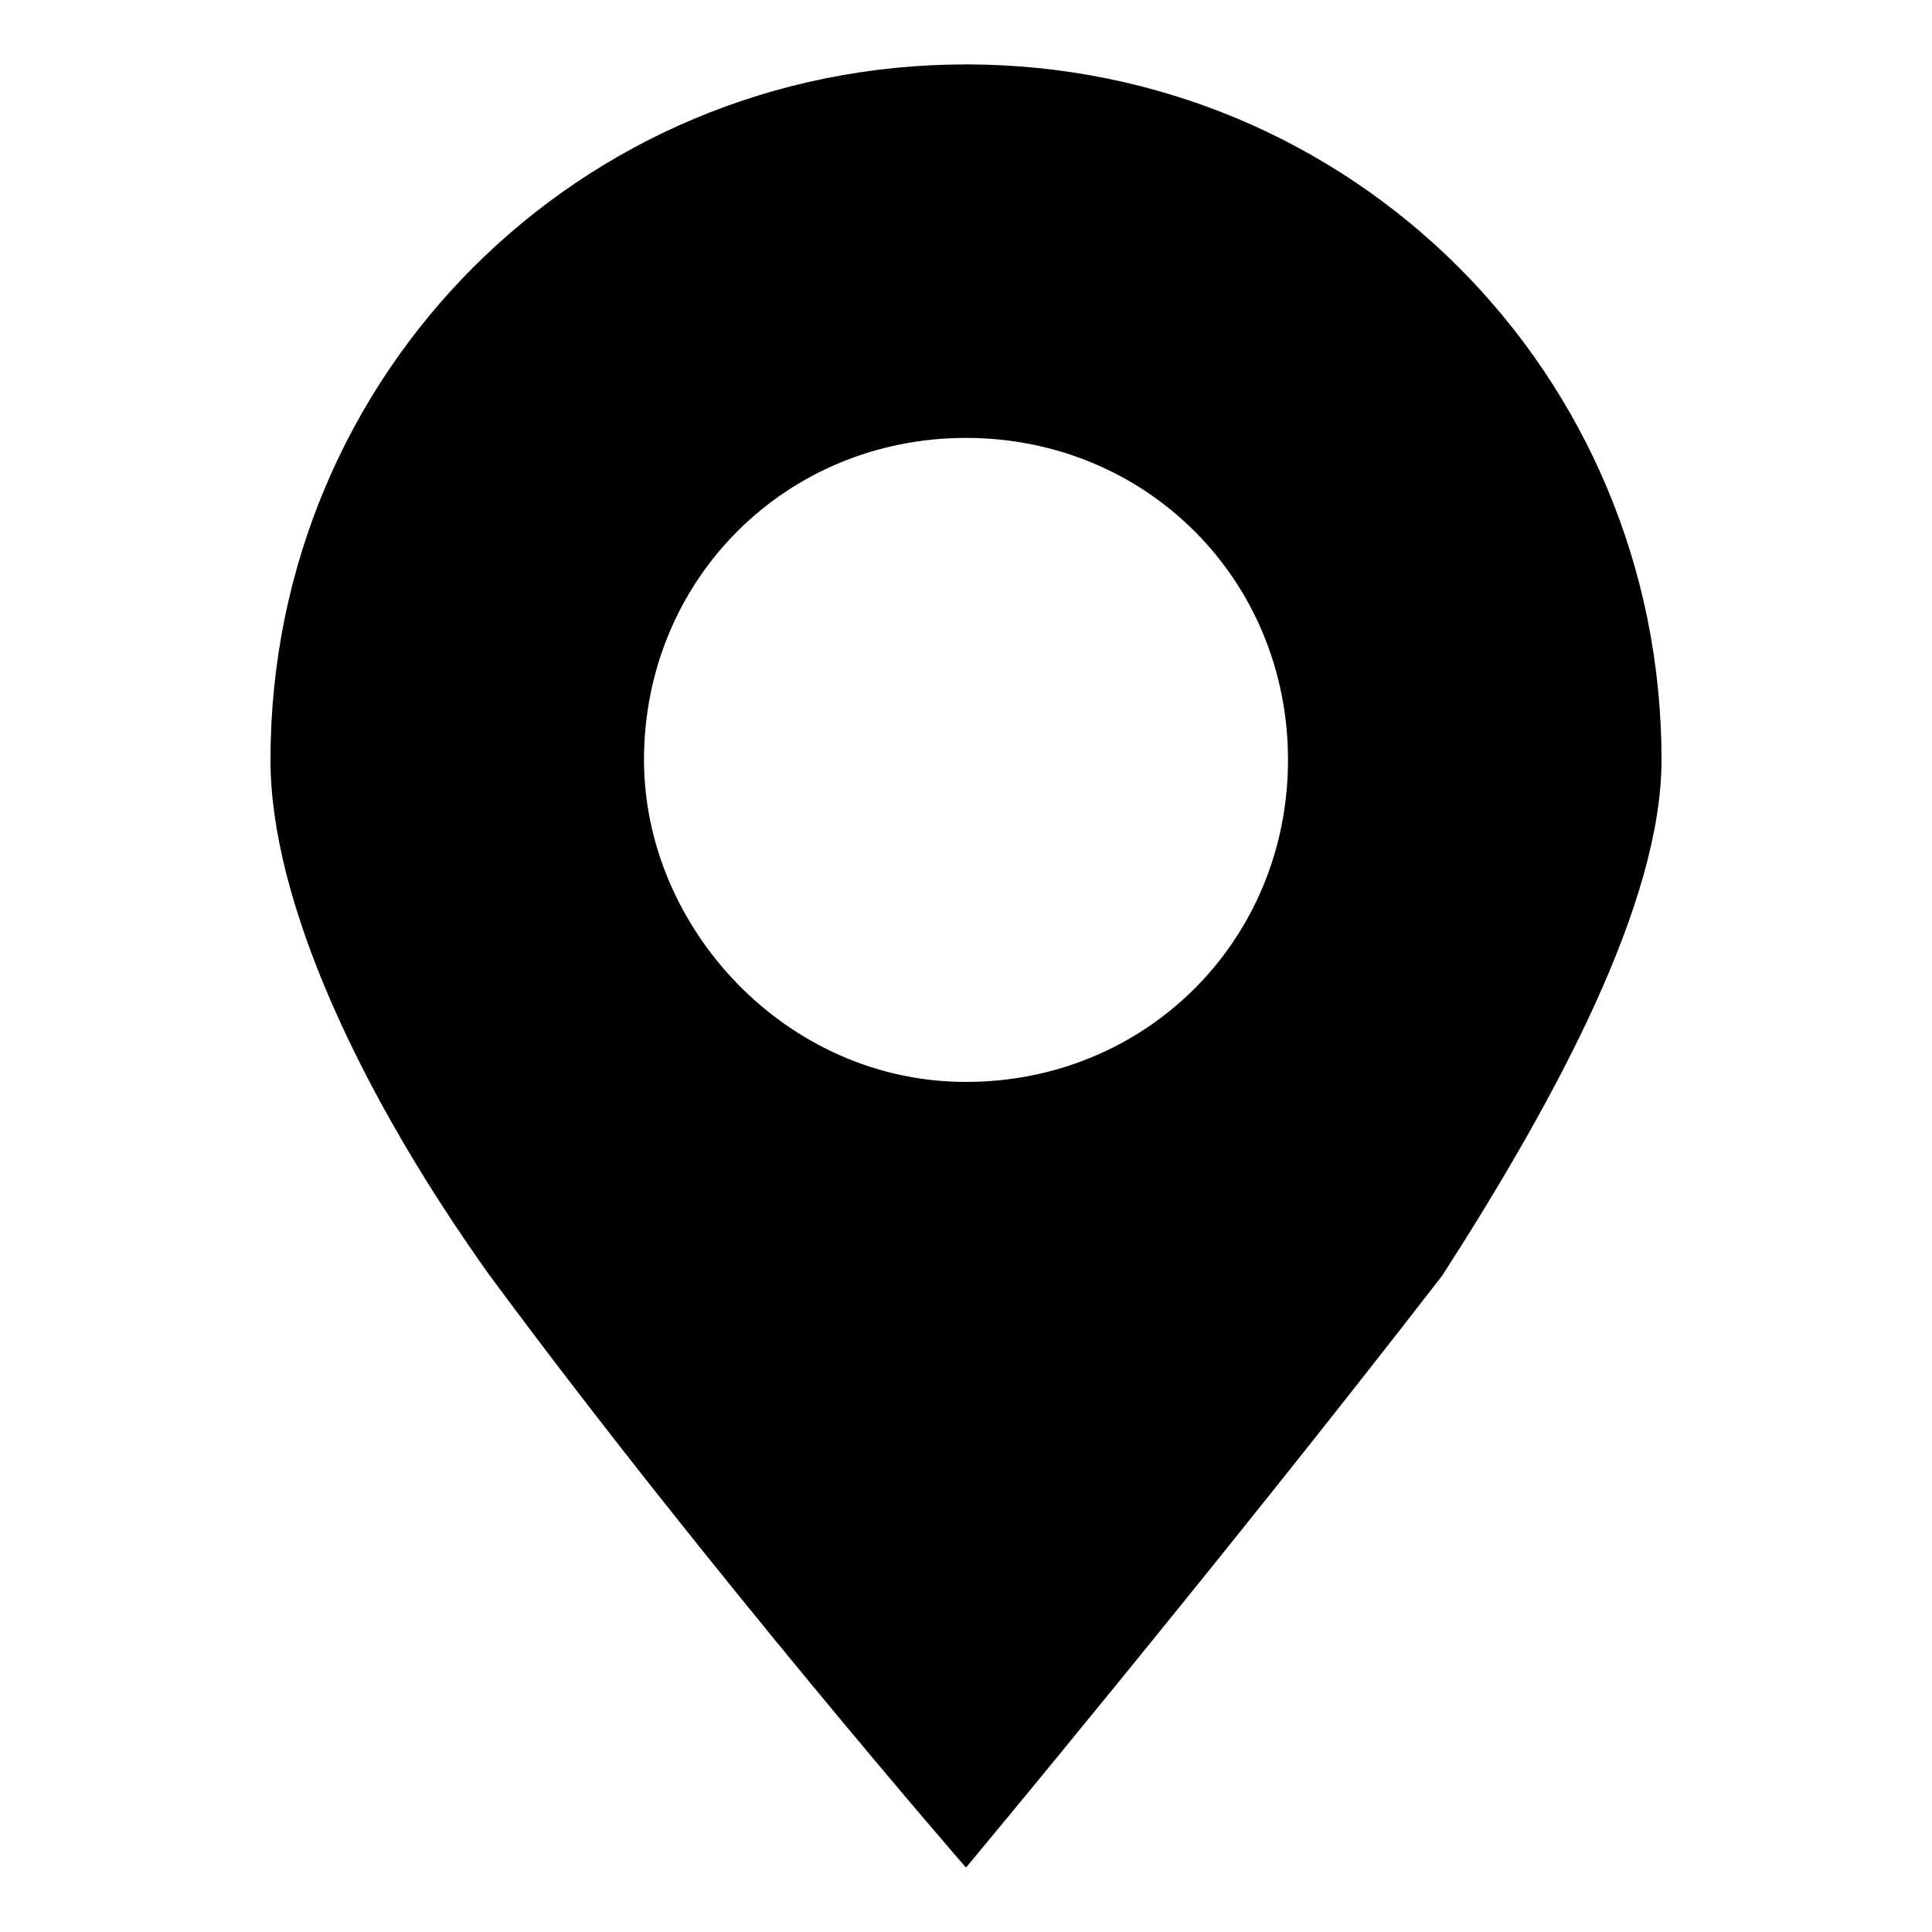 <svg xmlns="http://www.w3.org/2000/svg" viewBox="0 0 15 15"><path d="M7.5,0.5c-3,0-5.4,2.4-5.4,5.4c0,1.1,0.7,2.6,1.7,4c1.7,2.3,3.7,4.6,3.7,4.6s2-2.4,3.7-4.6  c0.9-1.4,1.7-2.9,1.7-4C12.9,2.9,10.5,0.5,7.5,0.5z M7.5,8.4C6.1,8.4,5,7.2,5,5.9c0-1.4,1.1-2.5,2.5-2.5S10,4.5,10,5.9  S8.9,8.4,7.5,8.4z"/></svg>